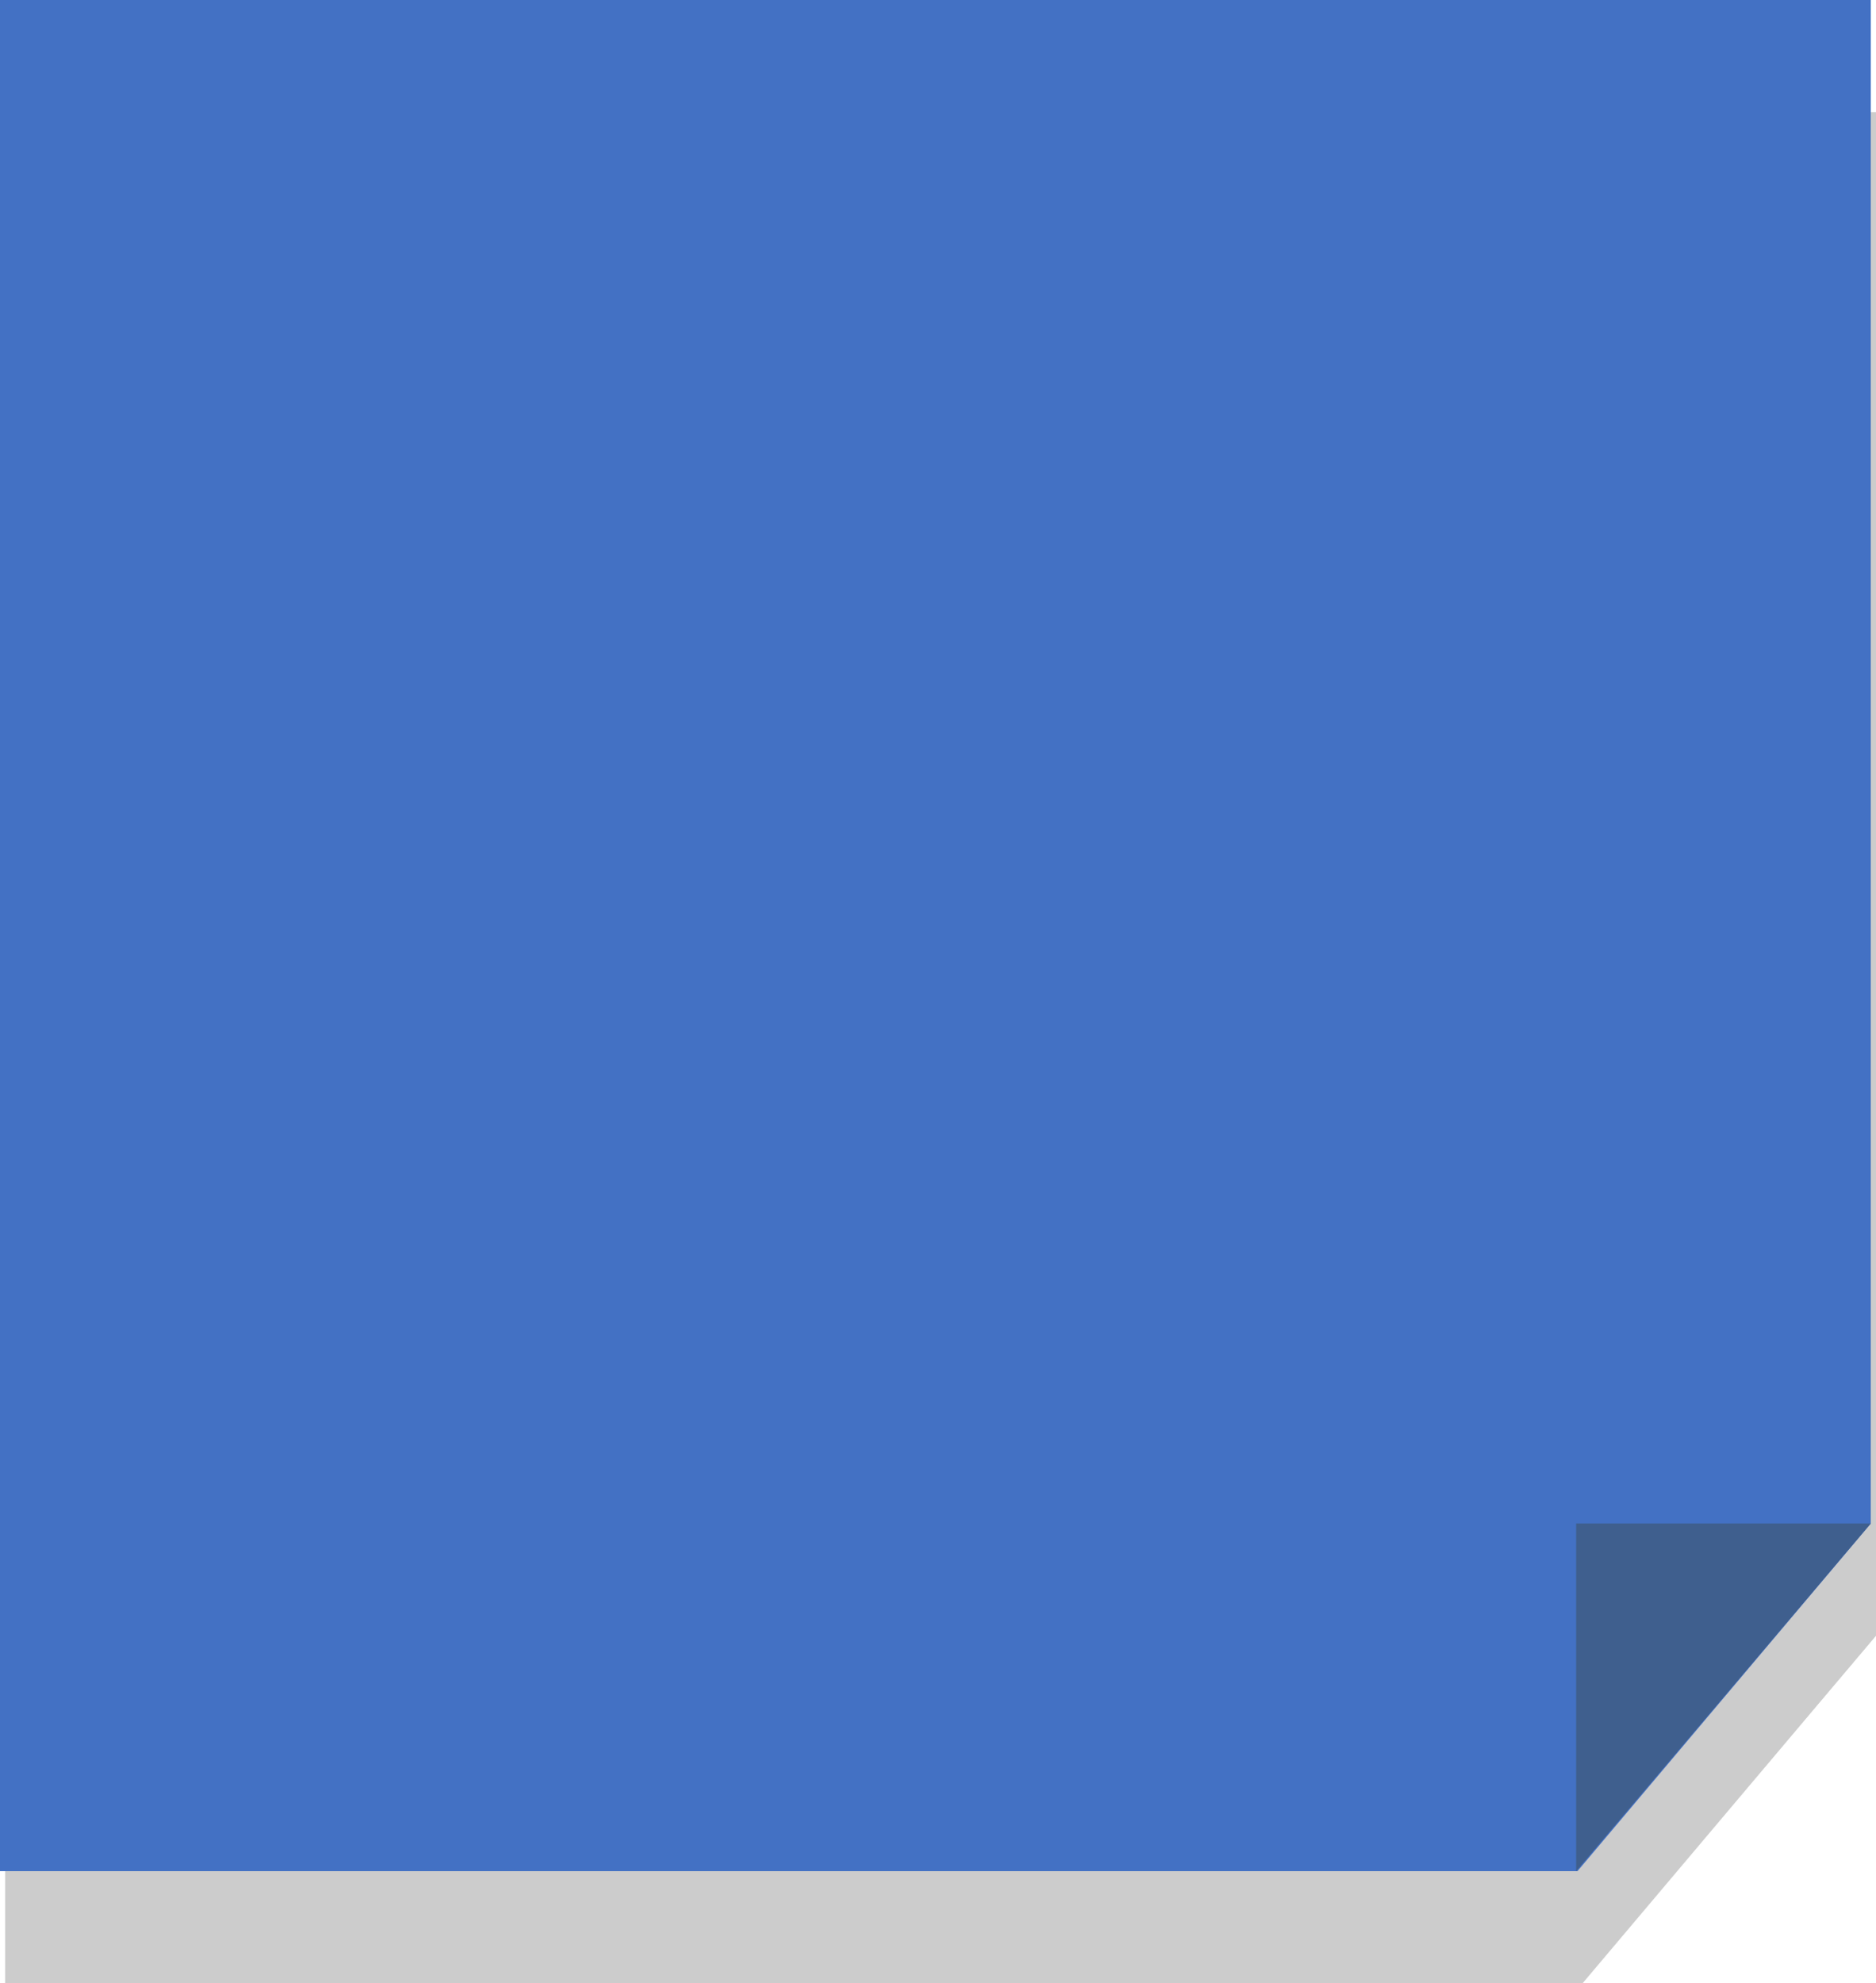 <?xml version="1.0" encoding="UTF-8"?>
<svg id="_레이어_2" data-name="레이어 2" xmlns="http://www.w3.org/2000/svg" viewBox="0 0 172.24 182.05">
  <defs>
    <style>
      .cls-1 {
        fill: #4371c4;
      }

      .cls-1, .cls-2, .cls-3 {
        stroke-width: 0px;
      }

      .cls-2 {
        fill: #3f5f8e;
      }

      .cls-4 {
        opacity: .2;
      }
    </style>
  </defs>
  <g id="_레이어_1-2" data-name="레이어 1">
    <g>
      <g class="cls-4">
        <polygon class="cls-3" points=".47 10.29 172.24 10.29 172.24 150.14 145.3 182.05 .47 182.05 .47 10.29"/>
        <polygon class="cls-3" points="145.18 150.13 172.24 150.13 145.18 182.05 145.18 150.13"/>
      </g>
      <polygon class="cls-1" points="0 0 171.76 0 171.76 139.85 144.83 171.76 0 171.76 0 0"/>
    </g>
    <polygon class="cls-2" points="144.71 139.84 171.76 139.84 144.71 171.76 144.71 139.84"/>
  </g>
</svg>